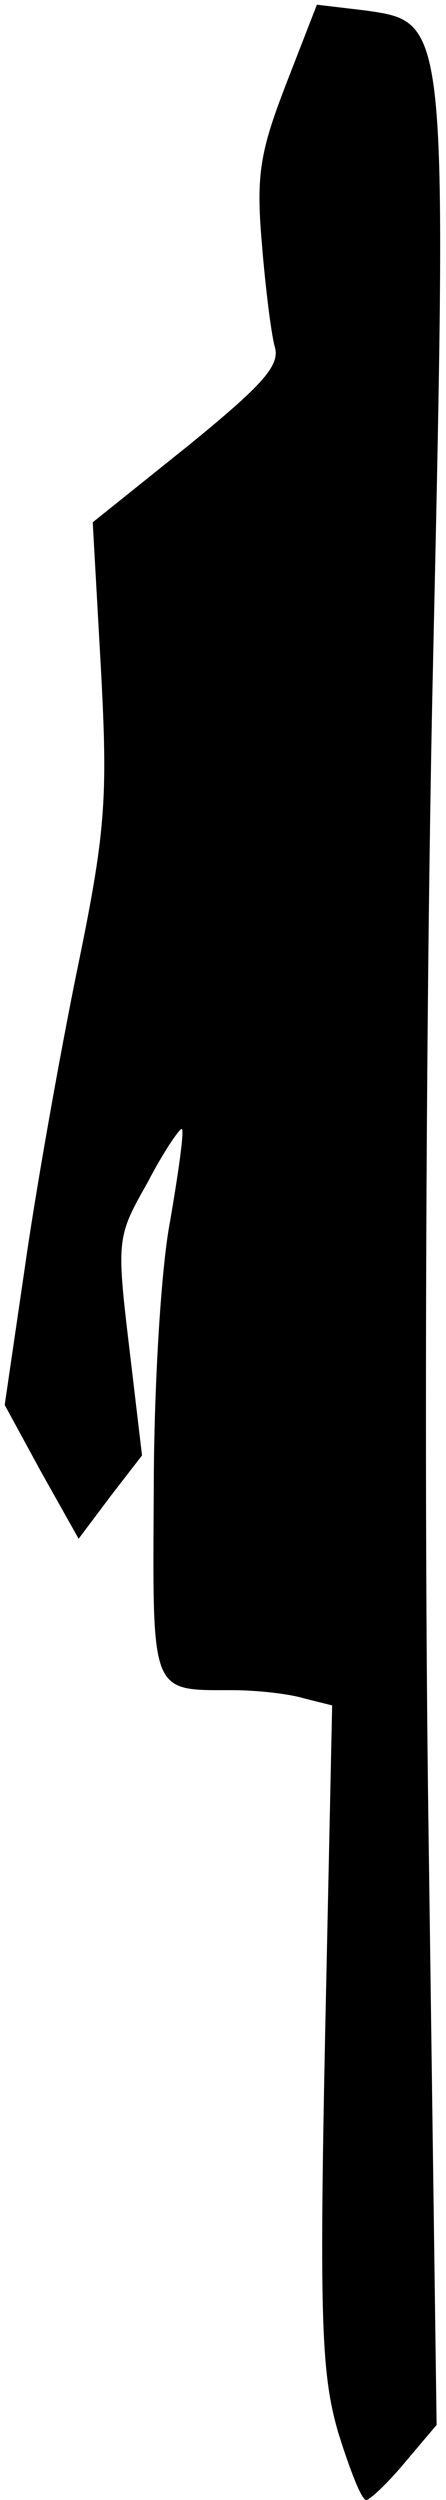 <?xml version="1.0" standalone="no"?>
<!DOCTYPE svg PUBLIC "-//W3C//DTD SVG 20010904//EN"
 "http://www.w3.org/TR/2001/REC-SVG-20010904/DTD/svg10.dtd">
<svg version="1.0" xmlns="http://www.w3.org/2000/svg"
 width="38pt" height="213pt" viewBox="0 0 38 213"
 preserveAspectRatio="xMidYMid meet">
<g transform="translate(0,213) scale(0.1,-0.1)"
fill="#000000" stroke="none">
<path fill="#000000" stroke="none" d="M244 2059 c-22 -57 -26 -77 -21 -135 3
-38 8 -78 11 -89 5 -16 -9 -32 -74 -85 l-81 -65 7 -125 c6 -112 4 -139 -21
-260 -15 -74 -35 -187 -44 -251 l-17 -116 31 -57 32 -57 27 36 27 35 -11 93
c-11 92 -10 94 16 140 14 27 28 47 29 45 2 -2 -3 -37 -10 -78 -8 -41 -14 -145
-14 -231 -1 -174 -3 -169 67 -169 20 0 48 -3 61 -7 l24 -6 -6 -281 c-5 -244
-3 -289 11 -338 10 -32 20 -58 24 -58 3 0 18 14 33 32 l27 32 -7 515 c-4 288
-2 725 4 988 12 546 12 544 -57 554 l-42 5 -26 -67z"/>
</g>
</svg>
